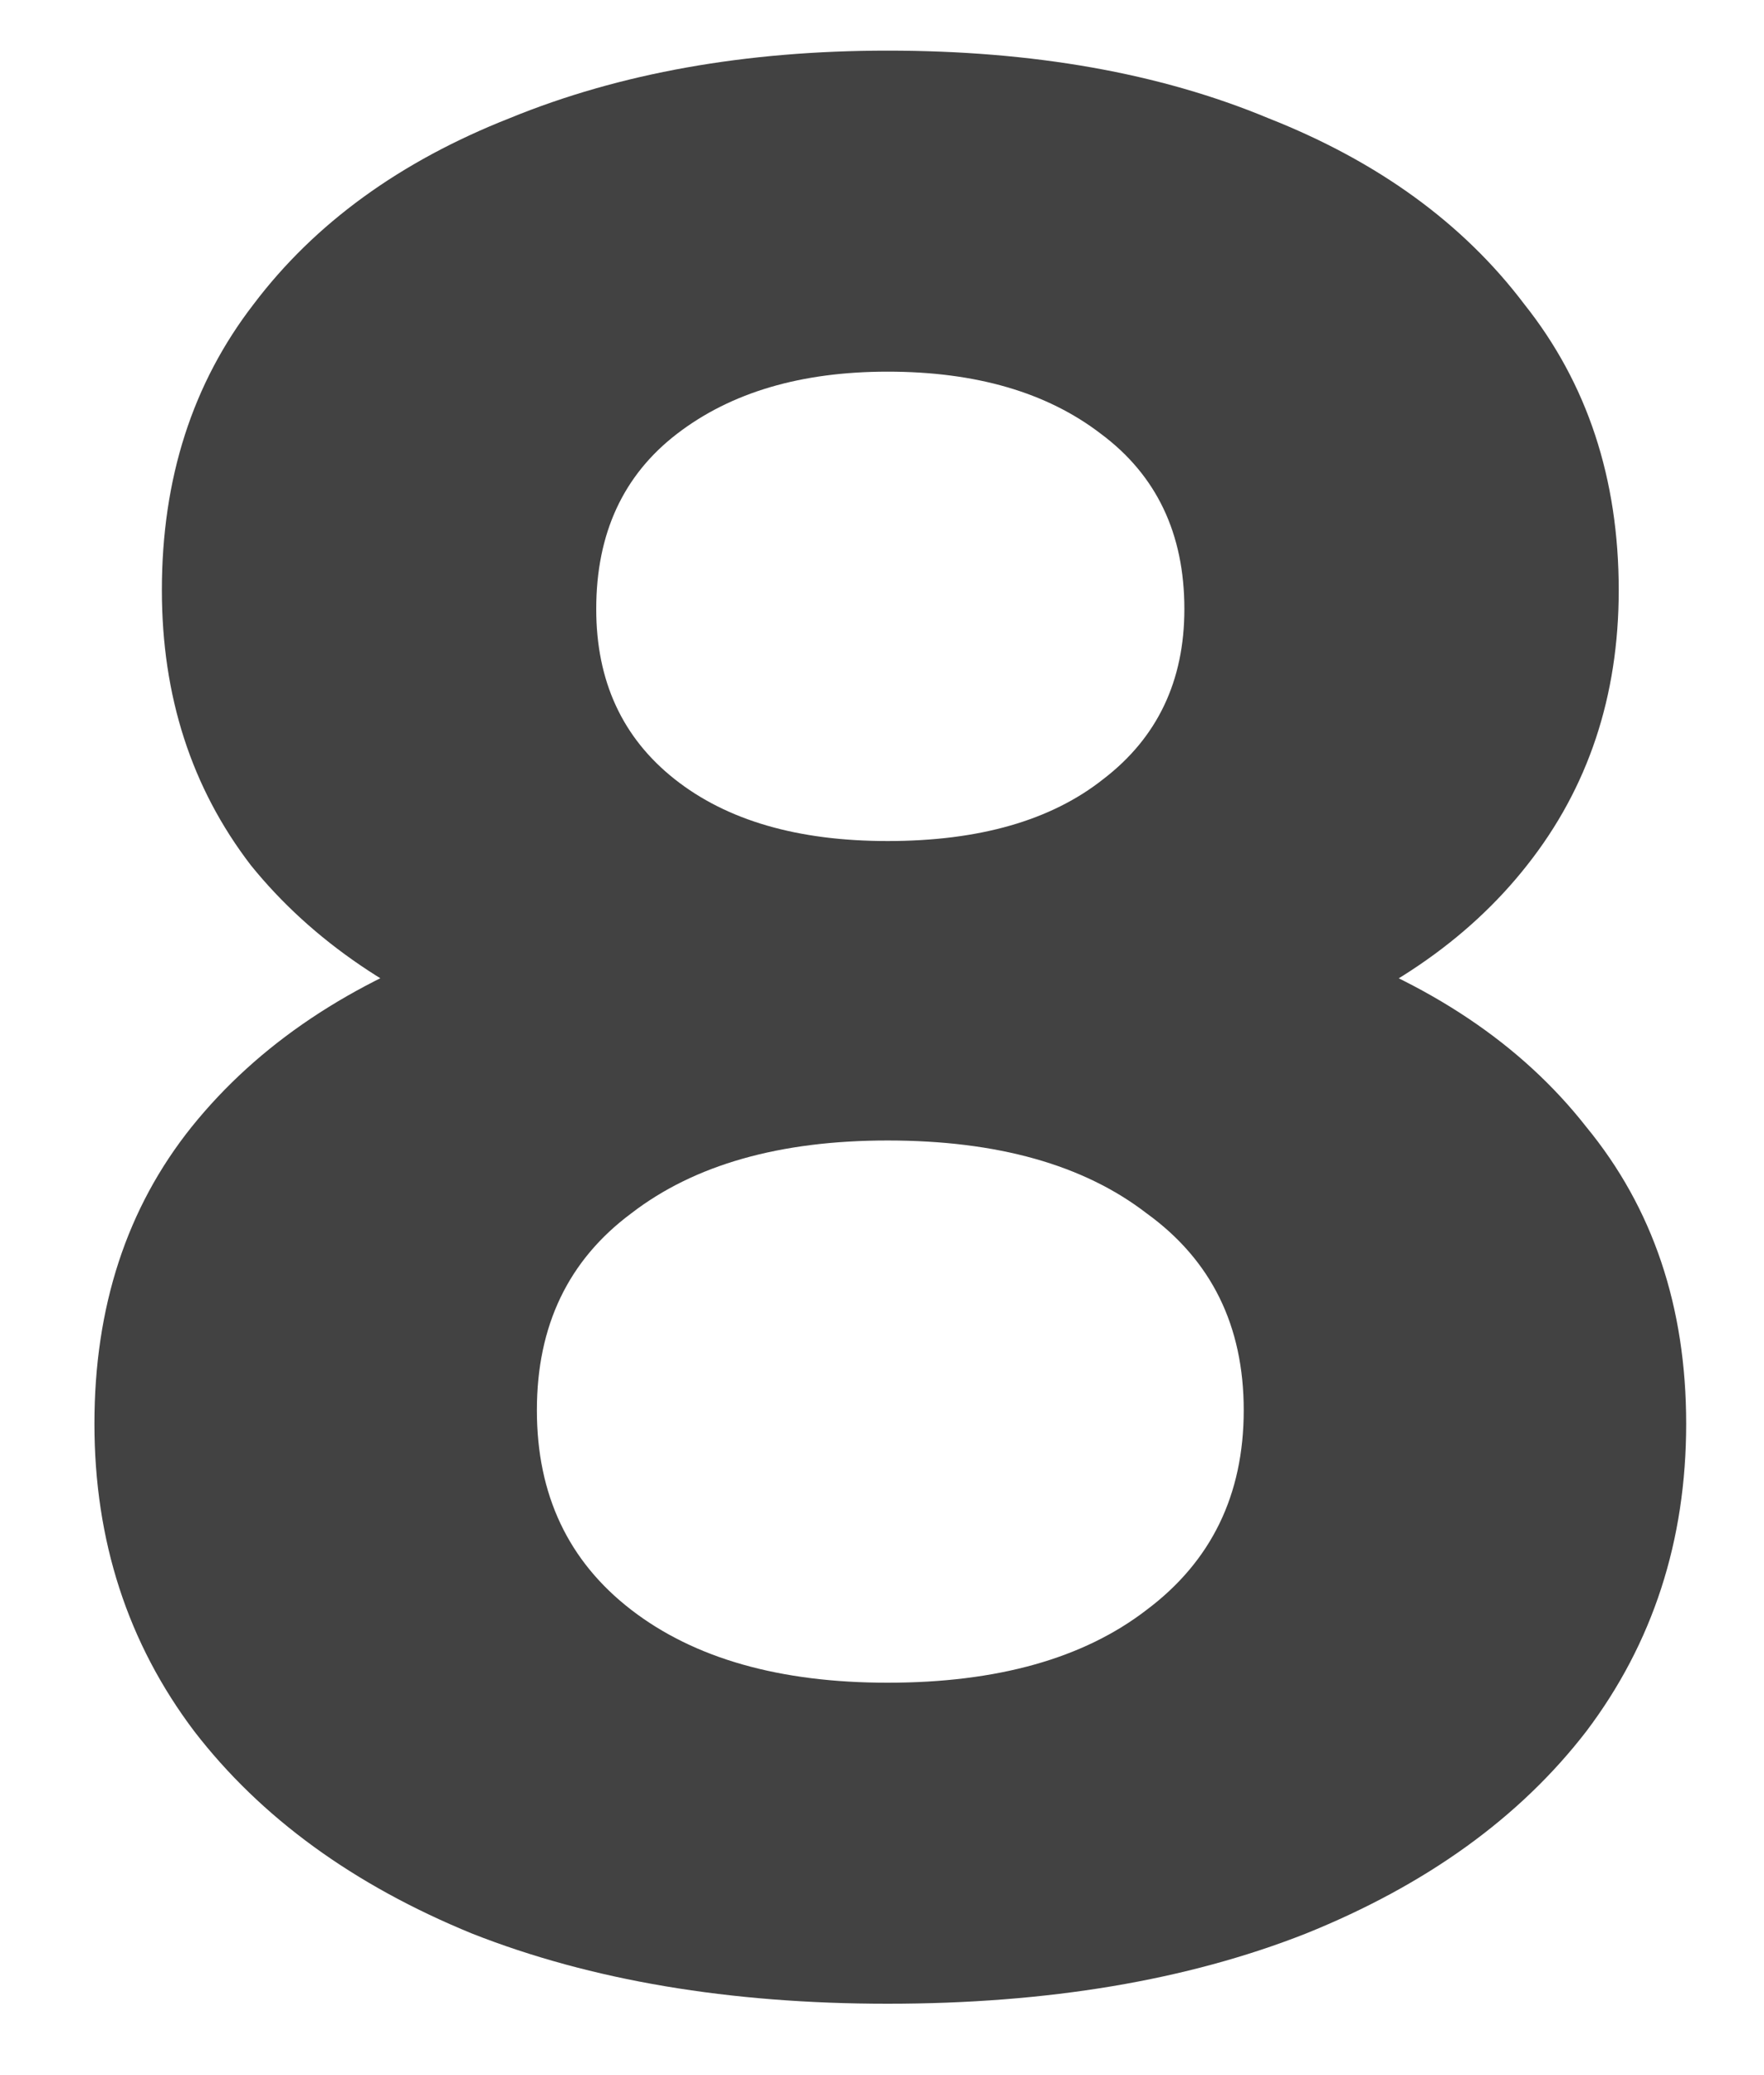 <svg width="17" height="20" viewBox="0 0 17 20" fill="none" xmlns="http://www.w3.org/2000/svg">
<path d="M8.554 19.312C7.029 19.312 5.694 19.087 4.55 18.636C3.406 18.168 2.513 17.518 1.872 16.686C1.231 15.837 0.91 14.849 0.91 13.722C0.91 12.595 1.222 11.642 1.846 10.862C2.487 10.065 3.38 9.467 4.524 9.068C5.668 8.652 7.011 8.444 8.554 8.444C10.114 8.444 11.466 8.652 12.61 9.068C13.771 9.467 14.664 10.065 15.288 10.862C15.929 11.642 16.25 12.595 16.25 13.722C16.25 14.849 15.929 15.837 15.288 16.686C14.647 17.518 13.745 18.168 12.584 18.636C11.44 19.087 10.097 19.312 8.554 19.312ZM8.554 16.218C9.611 16.218 10.443 15.984 11.05 15.516C11.674 15.048 11.986 14.407 11.986 13.592C11.986 12.777 11.674 12.145 11.05 11.694C10.443 11.226 9.611 10.992 8.554 10.992C7.514 10.992 6.691 11.226 6.084 11.694C5.477 12.145 5.174 12.777 5.174 13.592C5.174 14.407 5.477 15.048 6.084 15.516C6.691 15.984 7.514 16.218 8.554 16.218ZM8.554 10.576C7.15 10.576 5.919 10.385 4.862 10.004C3.822 9.623 3.007 9.068 2.418 8.34C1.846 7.595 1.56 6.711 1.56 5.688C1.56 4.613 1.855 3.695 2.444 2.932C3.033 2.152 3.857 1.554 4.914 1.138C5.971 0.705 7.185 0.488 8.554 0.488C9.958 0.488 11.18 0.705 12.22 1.138C13.277 1.554 14.101 2.152 14.69 2.932C15.297 3.695 15.6 4.613 15.6 5.688C15.6 6.711 15.305 7.595 14.716 8.34C14.144 9.068 13.329 9.623 12.272 10.004C11.215 10.385 9.975 10.576 8.554 10.576ZM8.554 8.106C9.438 8.106 10.131 7.907 10.634 7.508C11.154 7.109 11.414 6.563 11.414 5.87C11.414 5.142 11.145 4.579 10.608 4.18C10.088 3.781 9.403 3.582 8.554 3.582C7.722 3.582 7.046 3.781 6.526 4.18C6.006 4.579 5.746 5.142 5.746 5.87C5.746 6.563 5.997 7.109 6.5 7.508C7.003 7.907 7.687 8.106 8.554 8.106Z" fill="#424242"/>
</svg>
